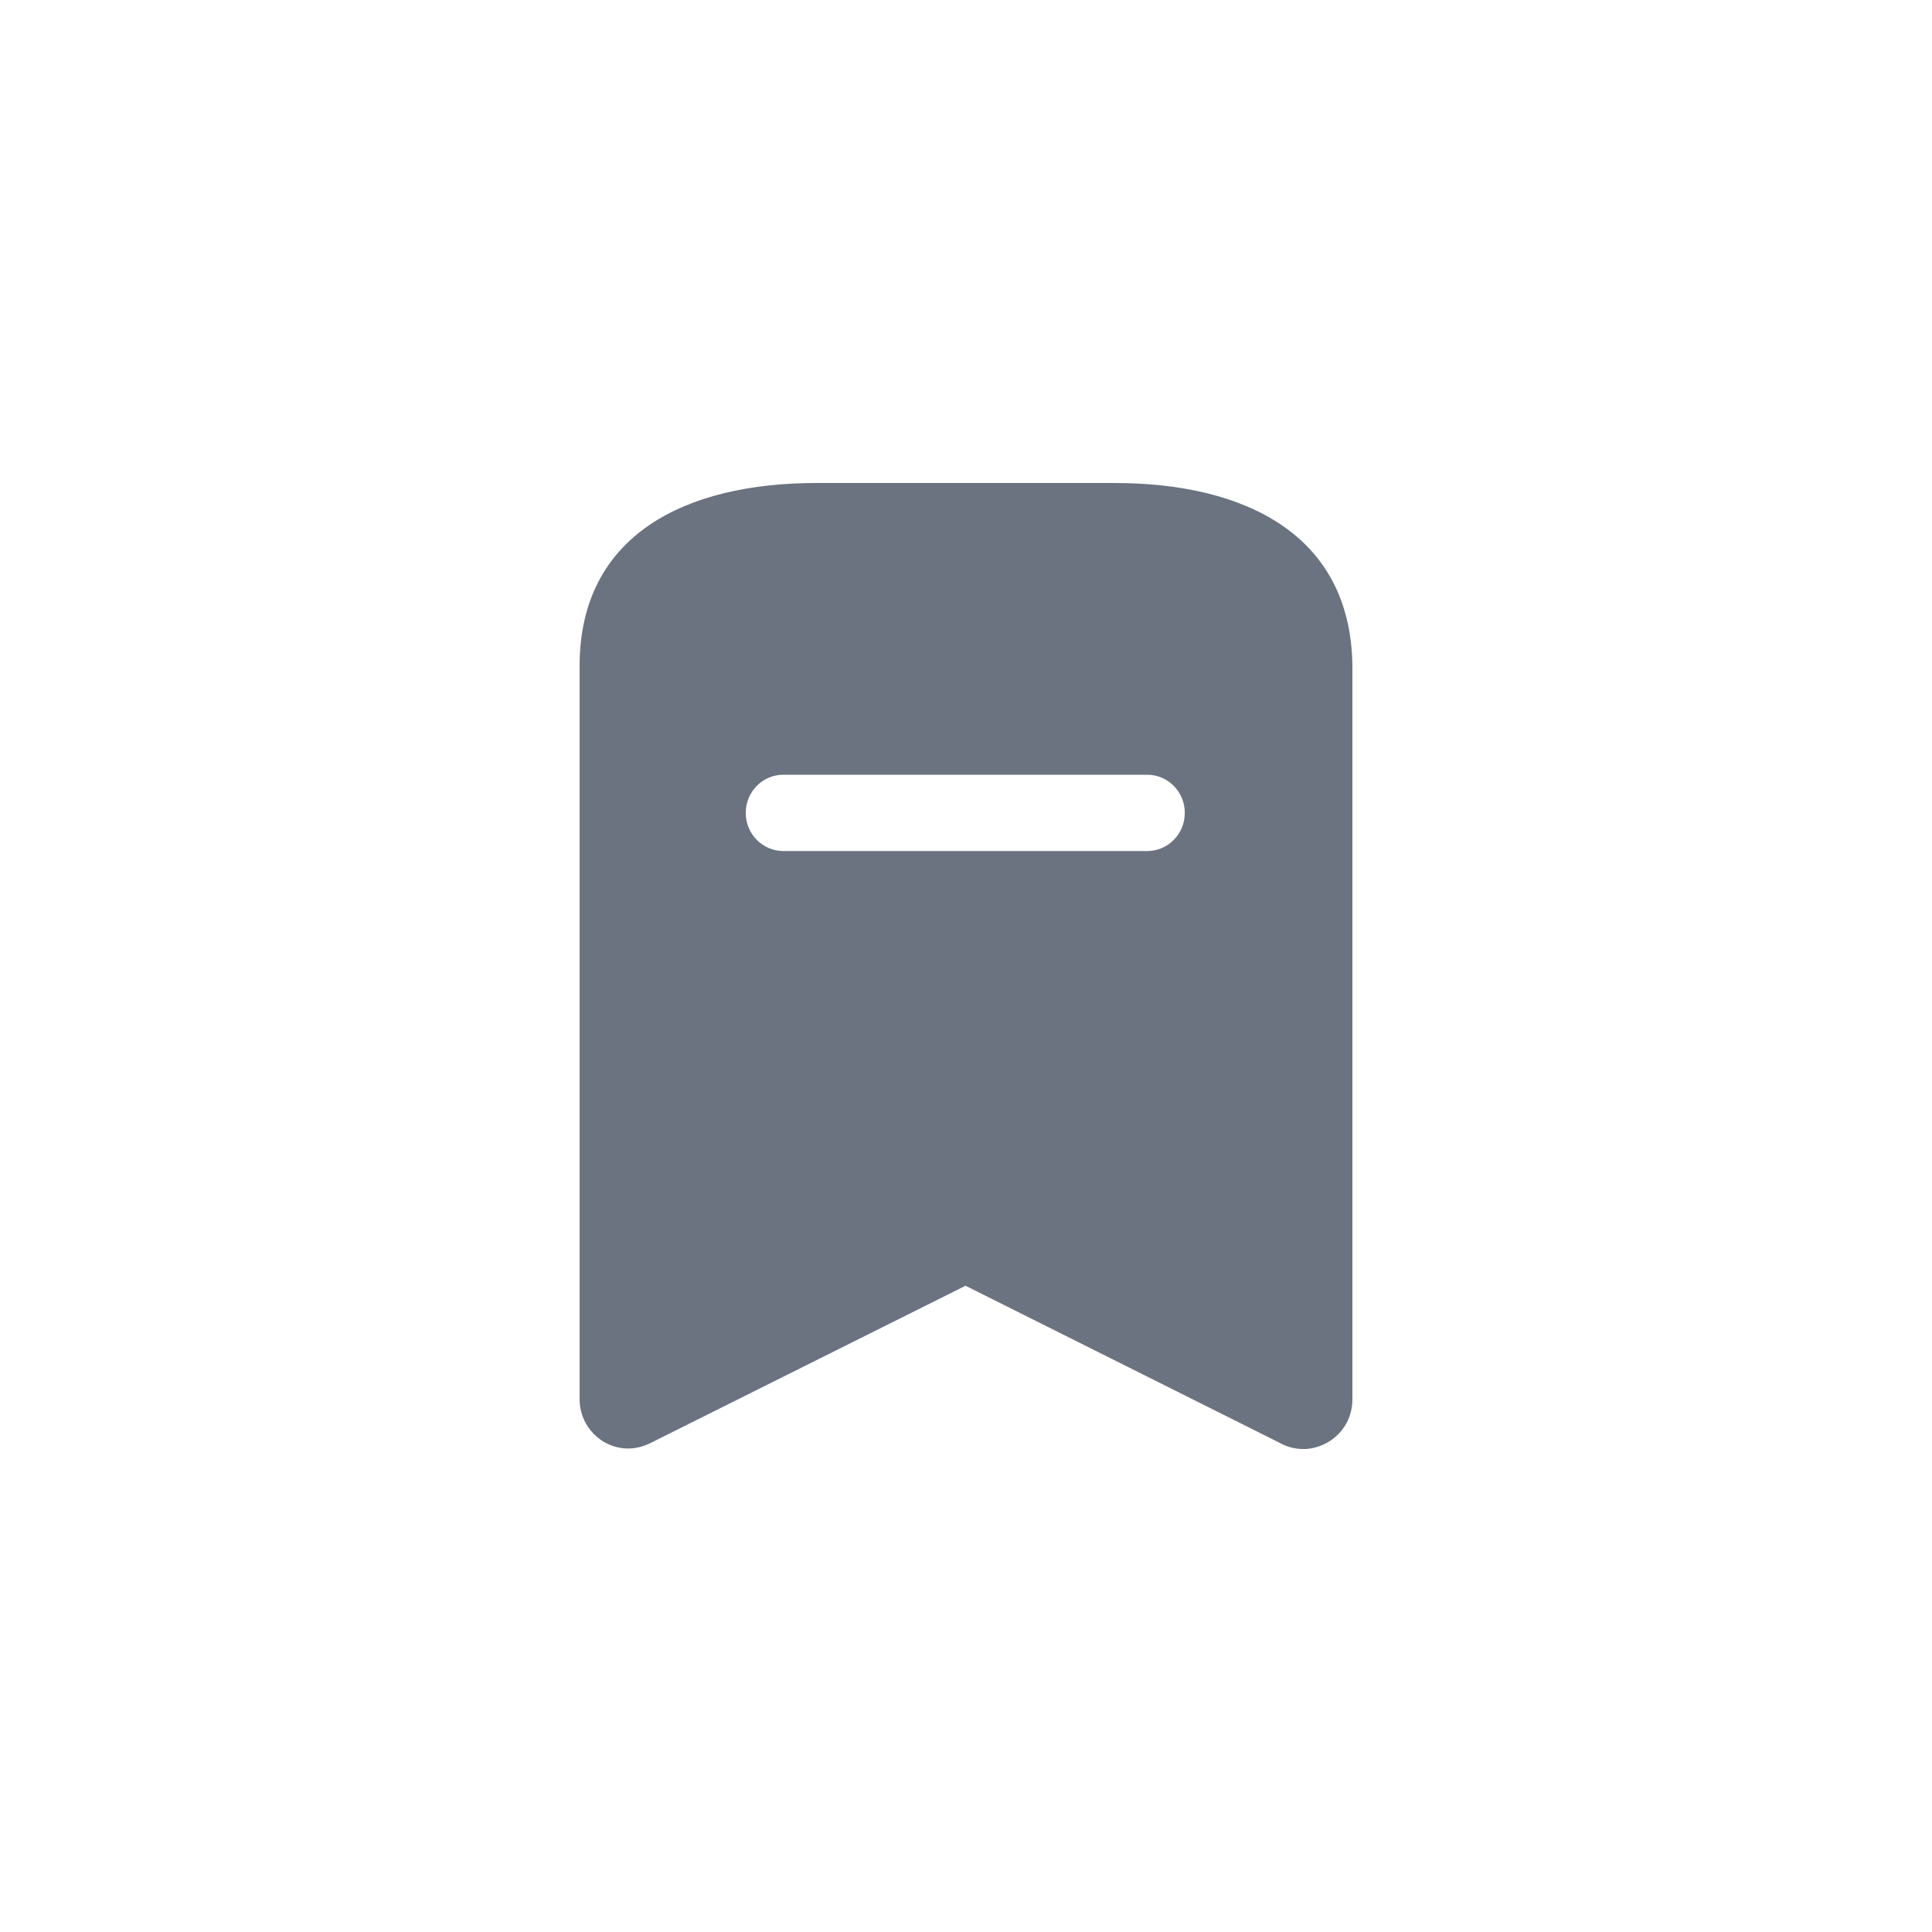 <svg width="40" height="40" viewBox="0 0 40 40" fill="none" xmlns="http://www.w3.org/2000/svg">
<path d="M23.07 10C25.78 10 27.97 11.07 28 13.79V28.97C28 29.14 27.96 29.31 27.88 29.46C27.75 29.7 27.53 29.88 27.26 29.96C27 30.04 26.71 30 26.47 29.86L19.99 26.62L13.5 29.86C13.351 29.939 13.18 29.99 13.01 29.99C12.45 29.99 12 29.53 12 28.97V13.79C12 11.07 14.2 10 16.9 10H23.07ZM23.75 16.04H16.22C15.79 16.04 15.44 16.39 15.44 16.83C15.44 17.269 15.79 17.62 16.22 17.62H23.75C24.18 17.62 24.53 17.269 24.53 16.83C24.53 16.39 24.18 16.04 23.75 16.04Z" fill="#6B7280"/>
</svg>
